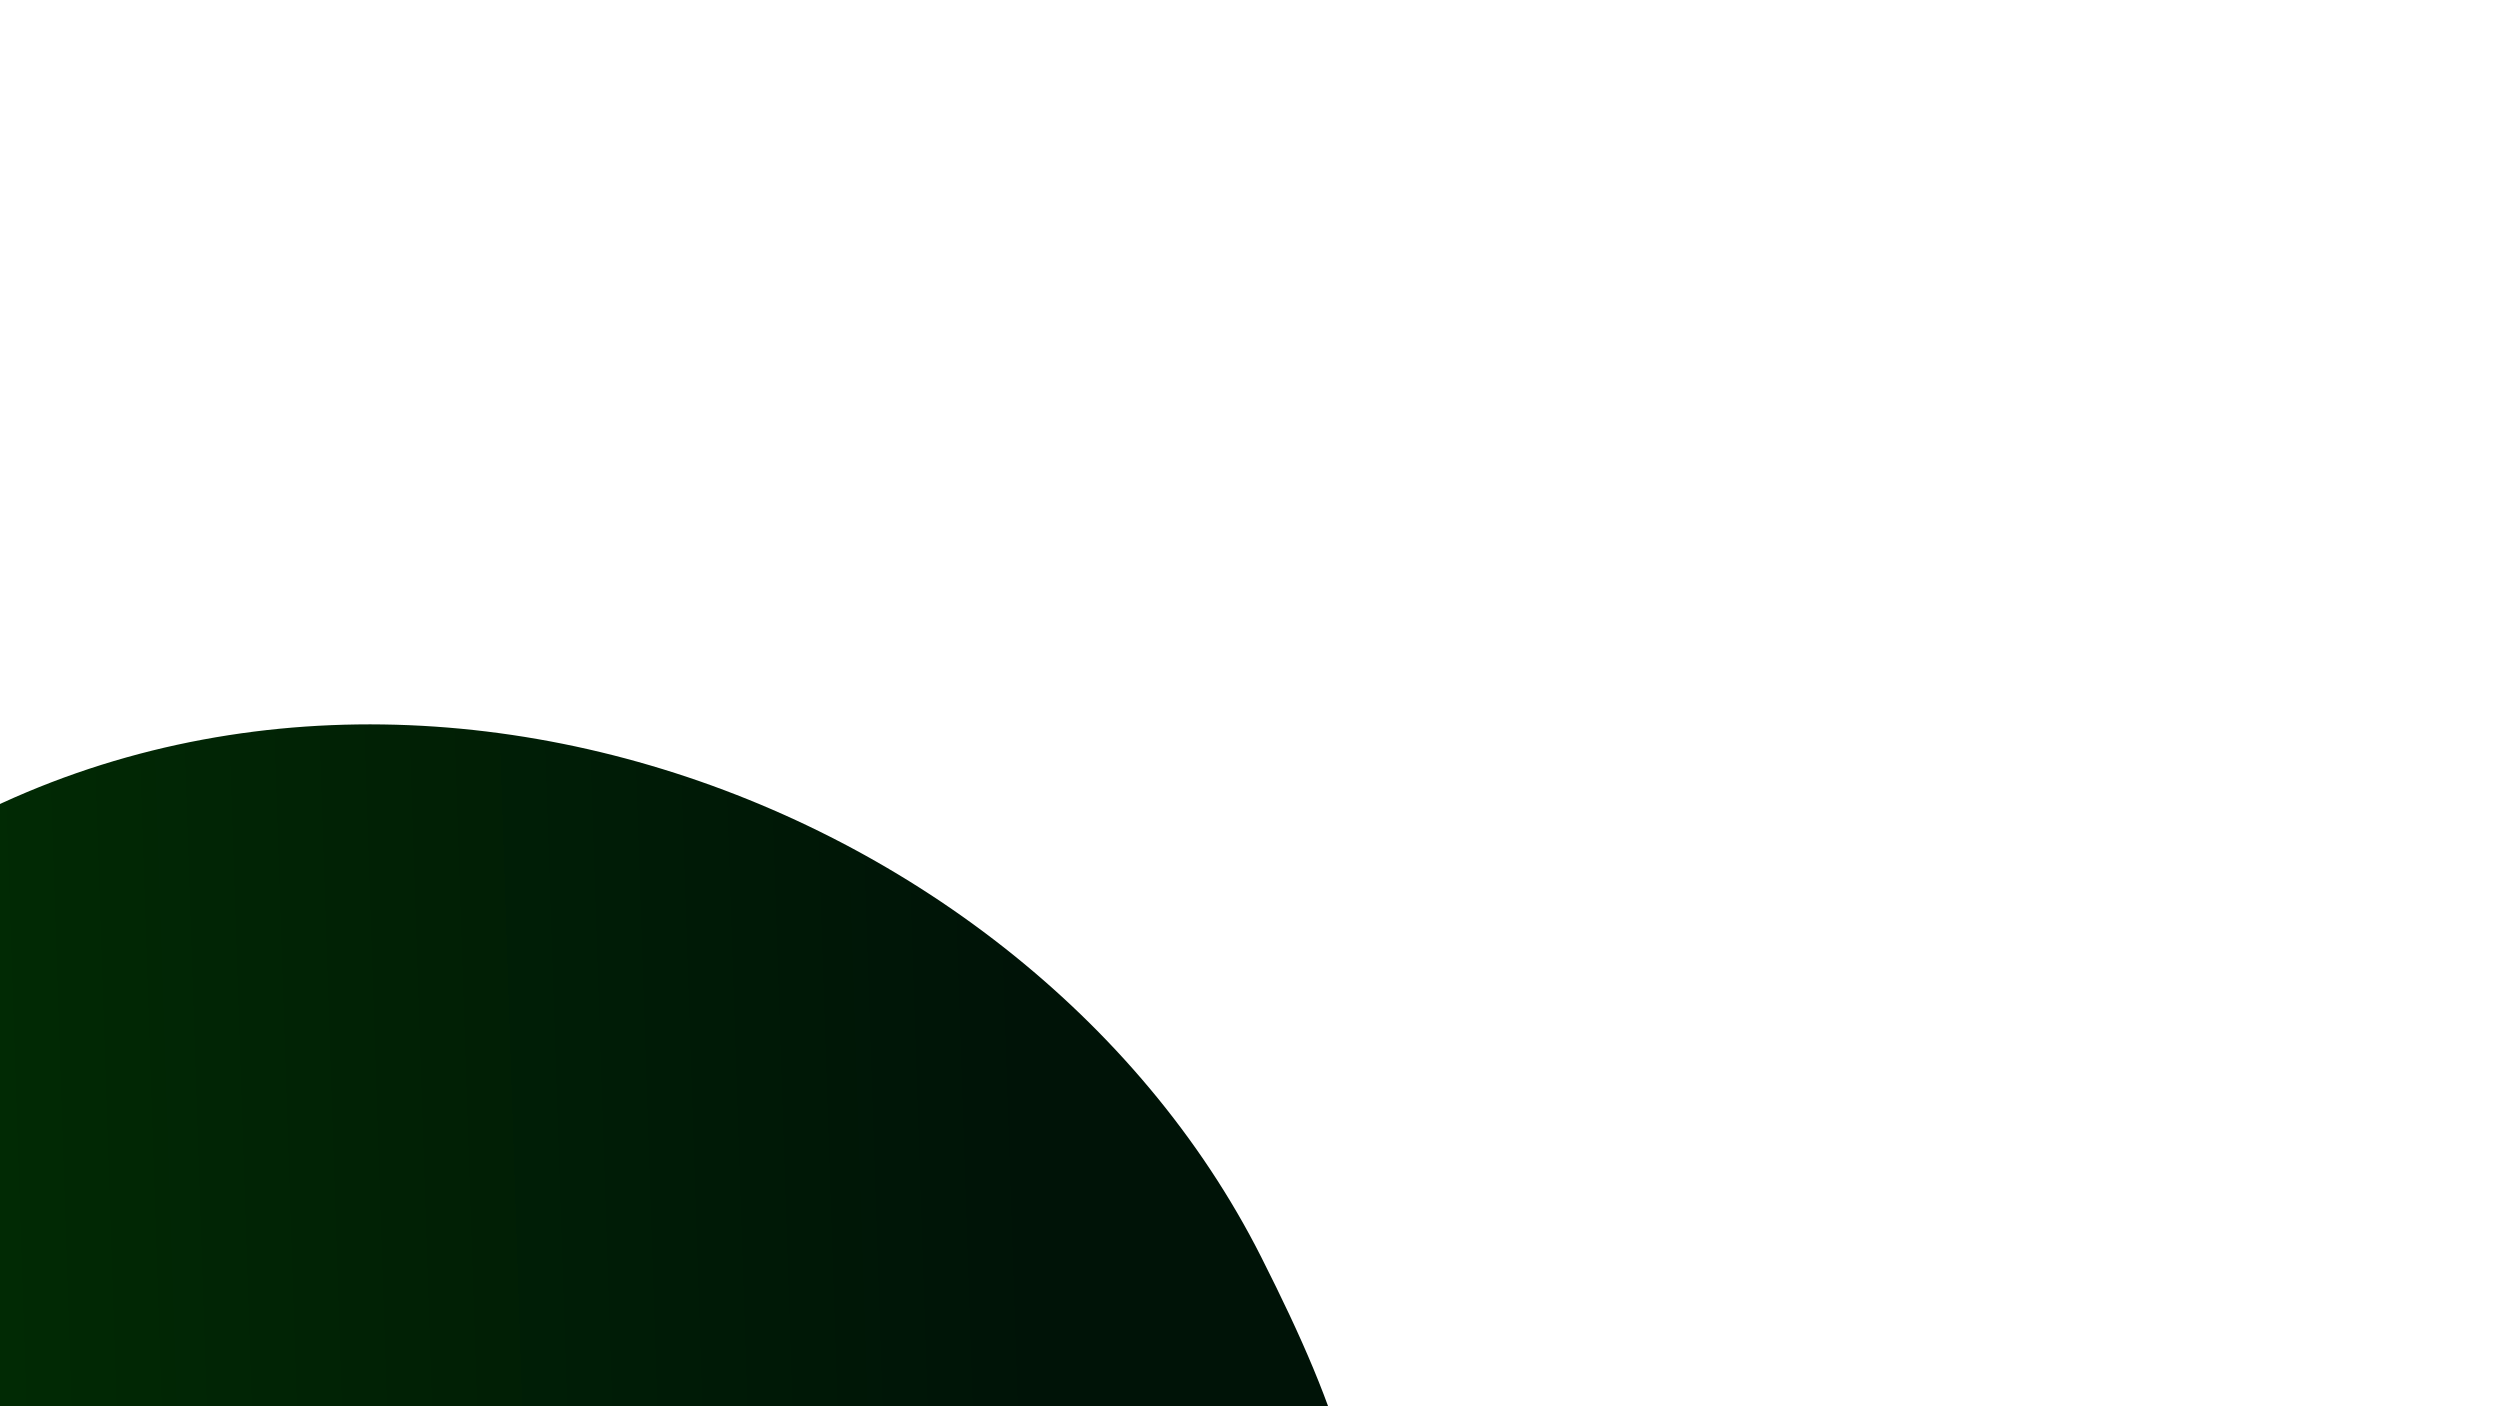 <?xml version="1.0" encoding="UTF-8" standalone="no"?>
<!DOCTYPE svg PUBLIC "-//W3C//DTD SVG 1.1//EN" "http://www.w3.org/Graphics/SVG/1.1/DTD/svg11.dtd">
<!-- Created with Vectornator (http://vectornator.io/) -->
<svg height="100%" stroke-miterlimit="10" style="fill-rule:nonzero;clip-rule:evenodd;stroke-linecap:round;stroke-linejoin:round;" version="1.1" viewBox="0 0 3840 2160" width="100%" xml:space="preserve" xmlns="http://www.w3.org/2000/svg" xmlns:vectornator="http://vectornator.io" xmlns:xlink="http://www.w3.org/1999/xlink">
<defs>
<linearGradient gradientTransform="matrix(1.189 0 0 1.115 -1772.77 416.698)" gradientUnits="userSpaceOnUse" id="LinearGradient" x1="148.343" x2="2823.14" y1="1270.81" y2="1187.07">
<stop offset="0" stop-color="#024101"/>
<stop offset="1" stop-color="#001307"/>
</linearGradient>
</defs>
<clipPath id="ArtboardFrame">
<rect height="2160" width="3840" x="0" y="0"/>
</clipPath>
<g clip-path="url(#ArtboardFrame)" id="Layer-5" vectornator:layerName="Layer 5">
<path d="M-868.741 2337.64C-1022.45 2193.51-372.49 1479.92-248.342 1384.95C486.414 822.905 1564.35 1192.71 1937.17 1930.71C2063.6 2181 2109.4 2325.98 2109.4 2600.67" fill="url(#LinearGradient)" fill-rule="evenodd" opacity="1" stroke="none"/>
</g>
</svg>
